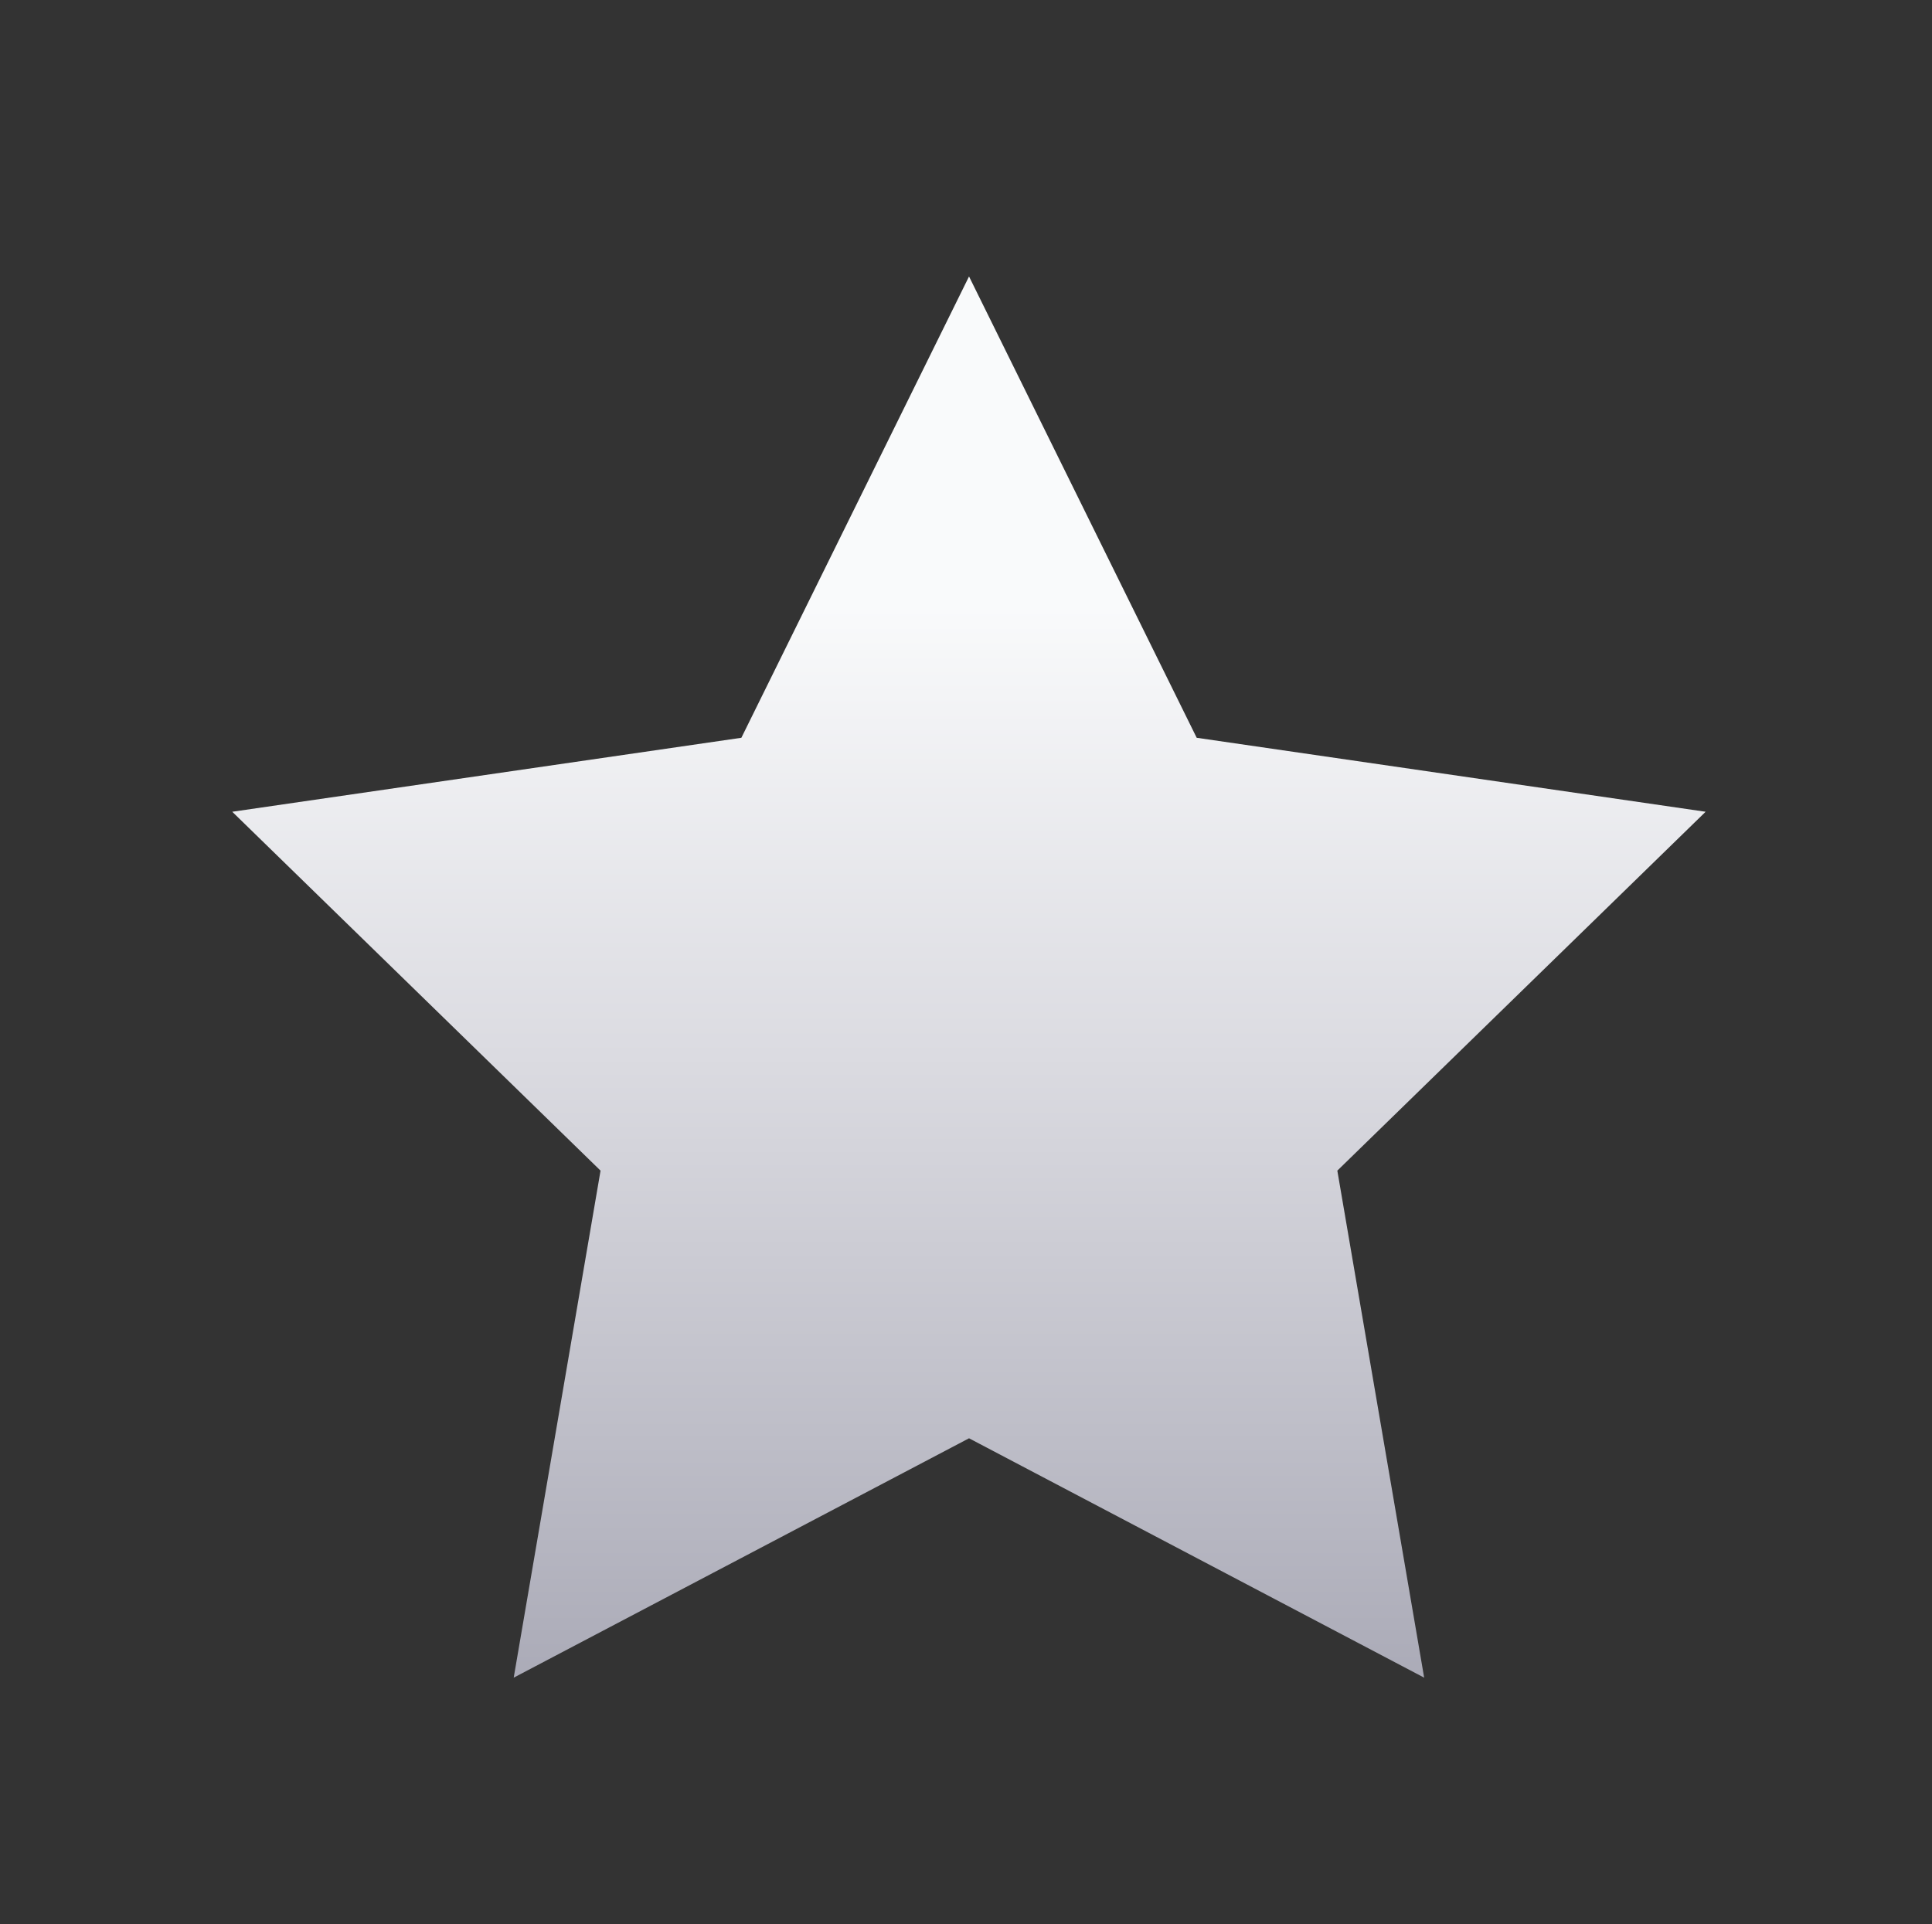<?xml version="1.0" encoding="UTF-8"?><svg id="Layer_1" xmlns="http://www.w3.org/2000/svg" xmlns:xlink="http://www.w3.org/1999/xlink" viewBox="0 0 105.23 104.81"><rect x="0" y="0" width="105.23" height="104.81" fill="#333333" stroke="none"/><defs><style>.cls-1{fill:url(#linear-gradient);}</style><linearGradient id="linear-gradient" x1="52.78" y1="109.39" x2="52.78" y2="33.06" gradientUnits="userSpaceOnUse"><stop offset=".2" stop-color="#a7a7b4"/><stop offset=".68" stop-color="#dbdbe1"/><stop offset="1" stop-color="#f9fafb"/></linearGradient></defs><polygon class="cls-1" points="52.78 15.06 65.18 40.19 92.9 44.22 72.84 63.77 77.57 91.39 52.78 78.35 27.98 91.39 32.71 63.77 12.65 44.22 40.38 40.19 52.78 15.06"/></svg>